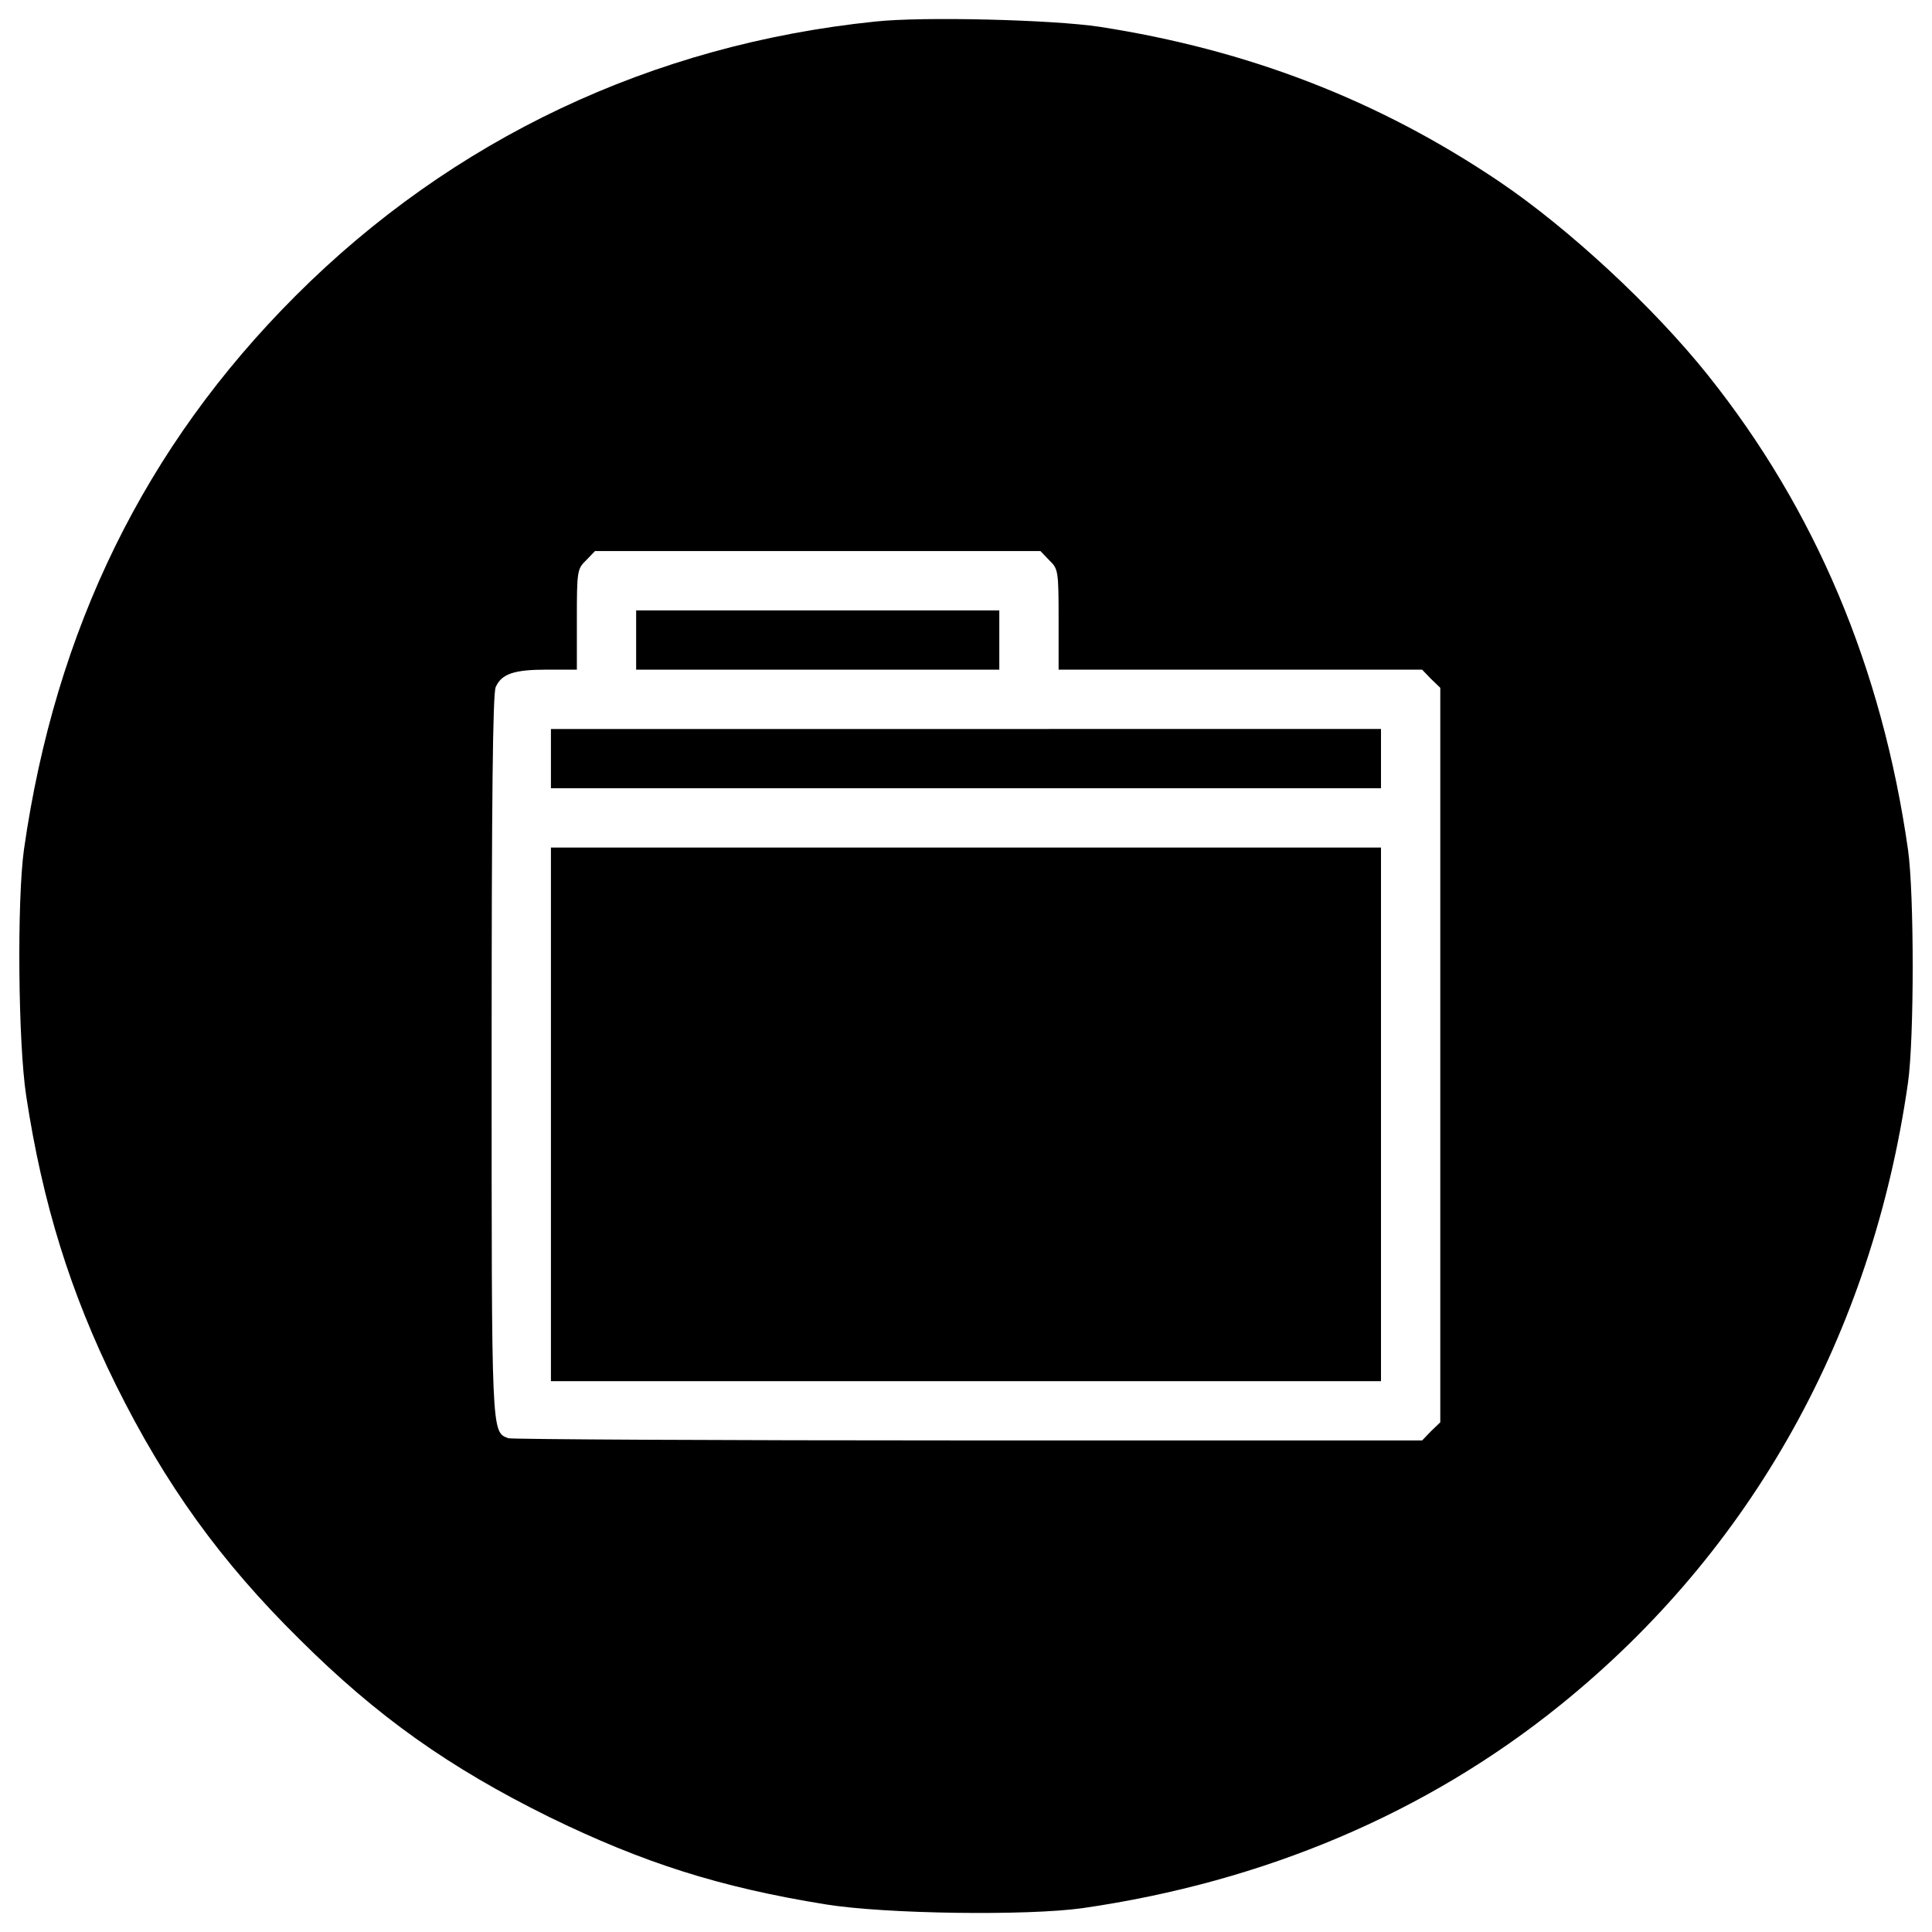 <?xml version="1.0" encoding="utf-8"?>
<!-- Svg Vector Icons : http://www.sfont.cn -->
<!DOCTYPE svg PUBLIC "-//W3C//DTD SVG 1.1//EN" "http://www.w3.org/Graphics/SVG/1.1/DTD/svg11.dtd">
<svg version="1.1" xmlns="http://www.w3.org/2000/svg" xmlns:xlink="http://www.w3.org/1999/xlink" x="0px" y="0px" viewBox="0 0 1000 1000" enable-background="new 0 0 1000 1000" xml:space="preserve">
<g><g transform="translate(0,512) scale(0.1,-0.1)"><path d="M4529.9,5008.4c-1154.7-118.9-2188.5-608-2999.9-1419.4C751.3,2810.3,287.1,1864.7,124.1,723.5C87.7,462.6,93.4-277.8,135.6-552c84.4-556.2,228.3-1018.5,464.2-1496.1c257-517.9,542.8-914.9,951.4-1317.7c402.8-400.9,774.9-663.6,1290.9-918.7c487.2-237.8,884.2-364.4,1432.8-452.7c308.8-49.9,1043.4-59.5,1329.2-19.2c941.8,136.2,1781.9,492.9,2474.3,1053c987.8,797.9,1611.2,1916.1,1797.2,3218.5c32.6,226.3,32.6,982,0,1208.4c-134.3,939.8-479.5,1758.9-1035.8,2455.1c-282,352.9-723.1,761.5-1081.8,1003.1c-623.4,420.1-1298.5,680.9-2067.7,799.8C5448.6,5018,4775.4,5035.3,4529.9,5008.4z M5431.4,2219.6c46-44.1,47.9-55.6,47.9-306.9v-258.9h939.9h941.8l46-47.9l47.9-46V-341v-1900.8l-47.9-46l-46-47.9H5011.3c-1290.9,0-2363.1,5.7-2380.3,11.5c-88.2,34.5-86.3,3.8-86.3,1981.4c0,1323.5,5.8,1874,21.1,1906.6c30.7,69.1,95.9,90.2,266.6,90.2h153.4v258.9c0,251.3,1.9,262.8,47.9,306.9l46,48h1152.8h1152.7L5431.4,2219.6z"/><path d="M3292.7,1807.2v-153.4h939.9h939.8v153.4v153.4h-939.8h-939.9V1807.2z"/><path d="M2851.6,1193.4V1040h2148.2H7148v153.4v153.4H4999.8H2851.6V1193.4z"/><path d="M2851.6-647.9v-1381h2148.2H7148v1381v1381H4999.8H2851.6V-647.9z"/></g></g>
</svg>